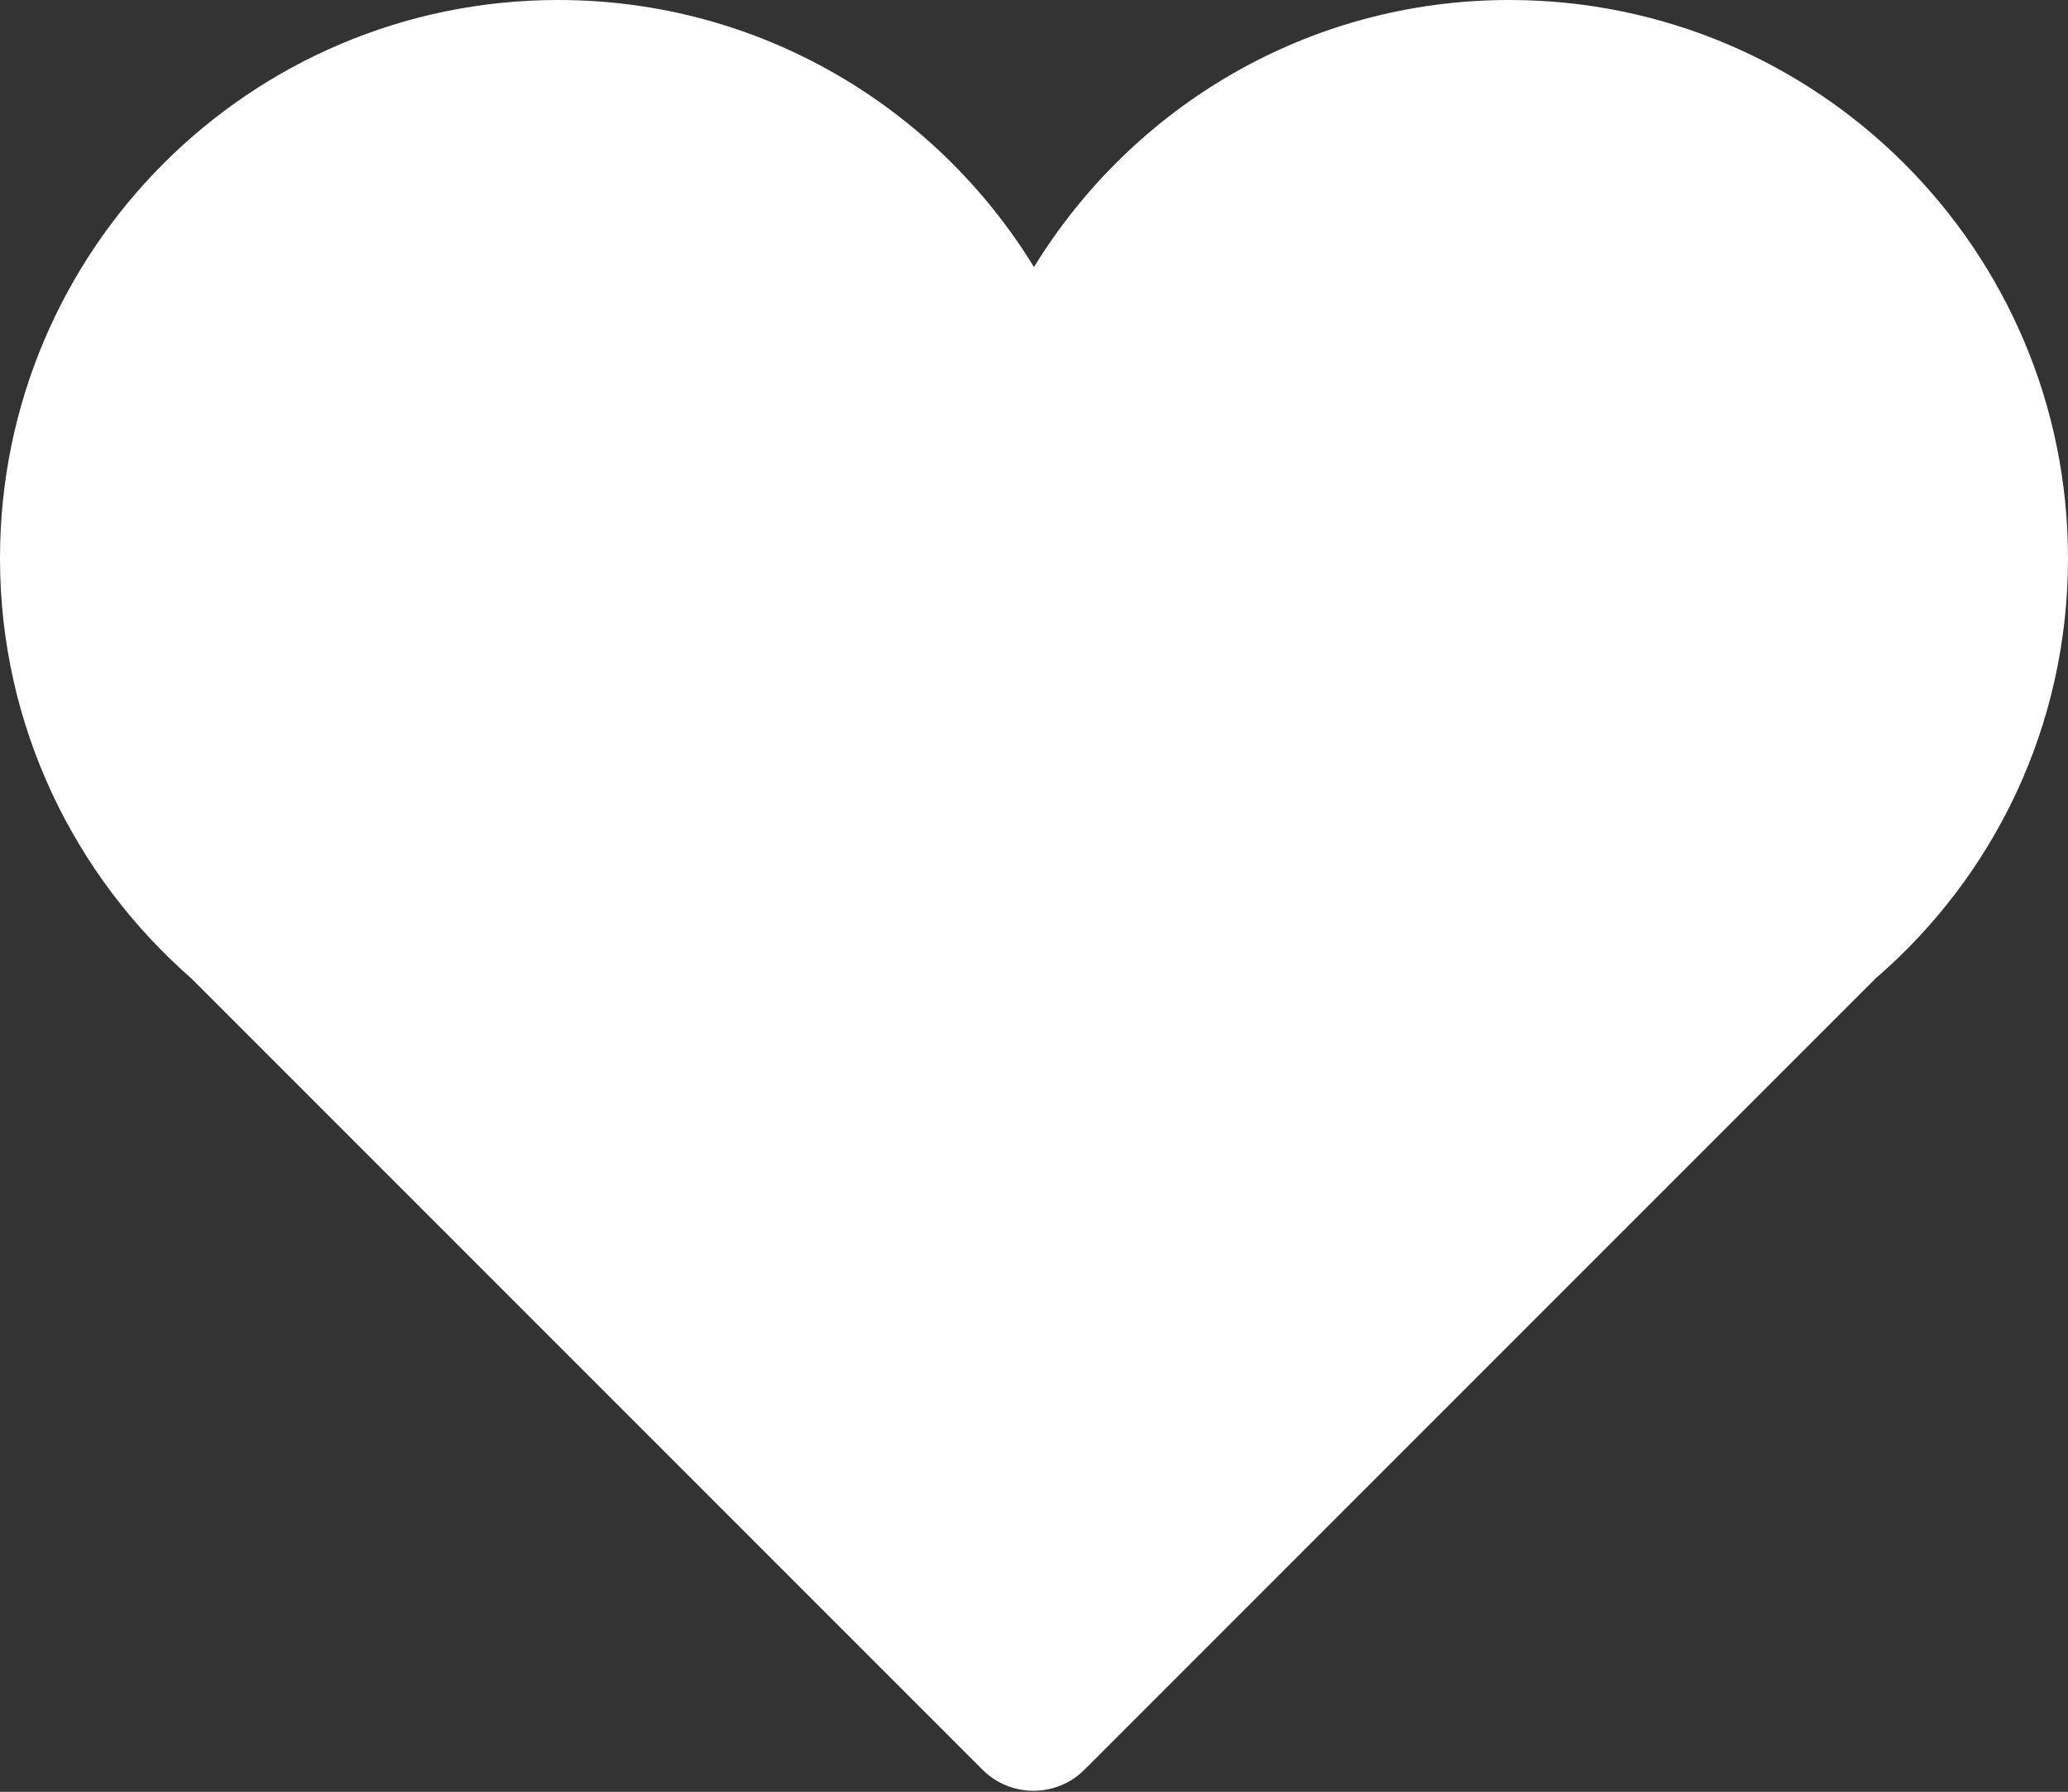 <?xml version="1.0" encoding="utf-8"?>
<!-- Generator: Adobe Illustrator 18.0.0, SVG Export Plug-In . SVG Version: 6.00 Build 0)  -->
<!DOCTYPE svg PUBLIC "-//W3C//DTD SVG 1.1//EN" "http://www.w3.org/Graphics/SVG/1.1/DTD/svg11.dtd">
<svg version="1.1" id="Layer_1" xmlns="http://www.w3.org/2000/svg" xmlns:xlink="http://www.w3.org/1999/xlink" x="0px" y="0px"
	 viewBox="0 0 394.2 341.5" enable-background="new 0 0 394.2 341.5" xml:space="preserve">
<rect x="0" y="0" width="394.2" height="341.5" fill="#333333" stroke="none"/>
<g>
	<path fill="#FFFFFF" d="M394.2,106.4C394.2,47.7,346.5,0,287.7,0c-38.4,0-71.9,20.4-90.6,50.9C178.4,20.4,144.8,0,106.4,0
		C47.6,0,0,47.7,0,106.4c0,32,14.2,60.6,36.5,80.1l150.8,150.8c2.6,2.6,6.1,4,9.7,4c3.6,0,7.1-1.4,9.7-4l150.8-150.8
		C380,167.1,394.2,138.5,394.2,106.4L394.2,106.4z M394.2,106.4"/>
</g>
</svg>
